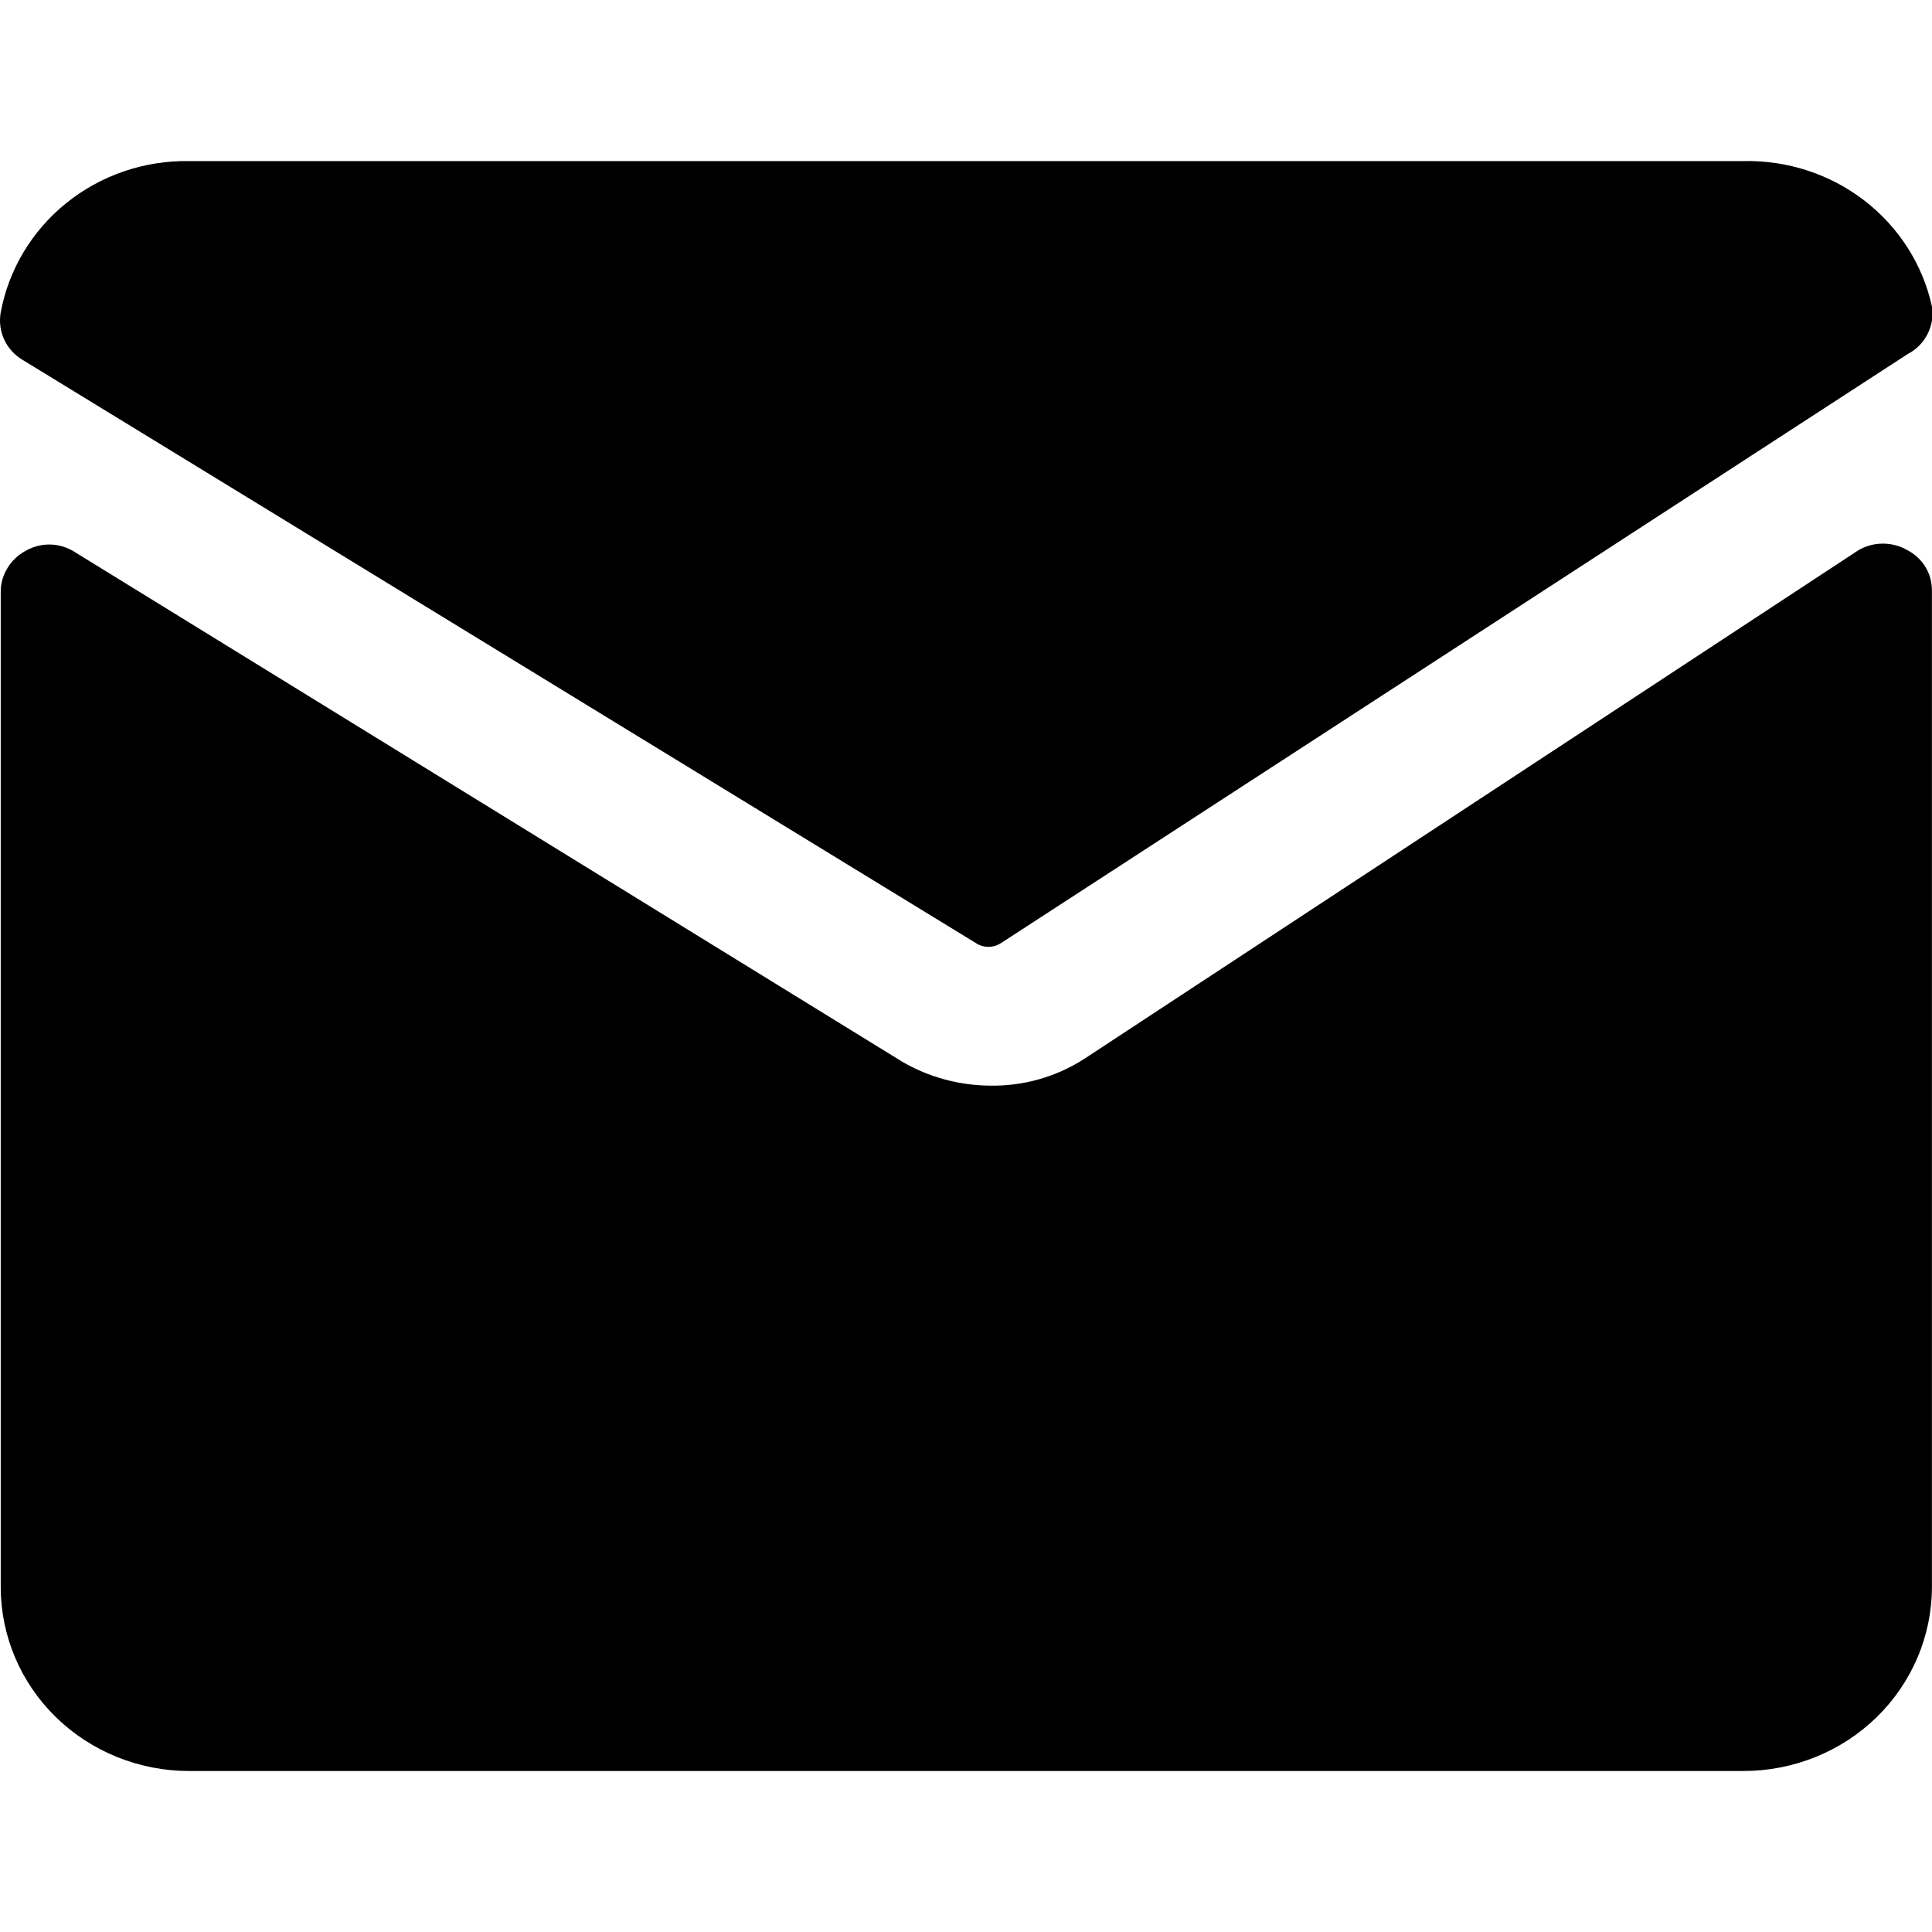 <svg viewBox="0 0 24 24" fill="none" xmlns="http://www.w3.org/2000/svg"><g clip-path="url(#clip0_2091_217)"><path d="M12.121 11.714C12.167 11.745 12.222 11.762 12.279 11.762C12.335 11.762 12.39 11.745 12.437 11.714L23.695 4.4C23.802 4.345 23.89 4.258 23.944 4.151C23.999 4.044 24.018 3.924 23.999 3.806C23.885 3.286 23.588 2.822 23.161 2.492C22.734 2.163 22.203 1.989 21.658 2.001H2.349C1.793 1.992 1.252 2.177 0.823 2.523C0.395 2.868 0.106 3.352 0.008 3.886C-0.011 3.998 0.004 4.114 0.052 4.218C0.1 4.322 0.178 4.409 0.278 4.469L12.121 11.714Z" fill="currentColor"/><path d="M13.467 13.155C13.12 13.378 12.712 13.494 12.296 13.486C11.913 13.483 11.537 13.381 11.208 13.189L0.91 6.846C0.82 6.793 0.717 6.764 0.611 6.764C0.506 6.764 0.403 6.793 0.313 6.846C0.221 6.896 0.145 6.969 0.092 7.058C0.038 7.146 0.009 7.246 0.009 7.349V19.714C0.009 20.32 0.255 20.902 0.694 21.331C1.133 21.759 1.728 22 2.349 22H21.658C22.279 22 22.875 21.759 23.313 21.331C23.752 20.902 23.999 20.32 23.999 19.714V7.338C24 7.235 23.973 7.133 23.919 7.044C23.866 6.956 23.788 6.883 23.695 6.835C23.603 6.781 23.497 6.753 23.39 6.753C23.283 6.753 23.178 6.781 23.086 6.835L13.467 13.155Z" fill="currentColor"/></g><defs><clipPath id="clip0_2091_217"><rect width="24" height="24" fill="currentColor"/></clipPath></defs></svg>